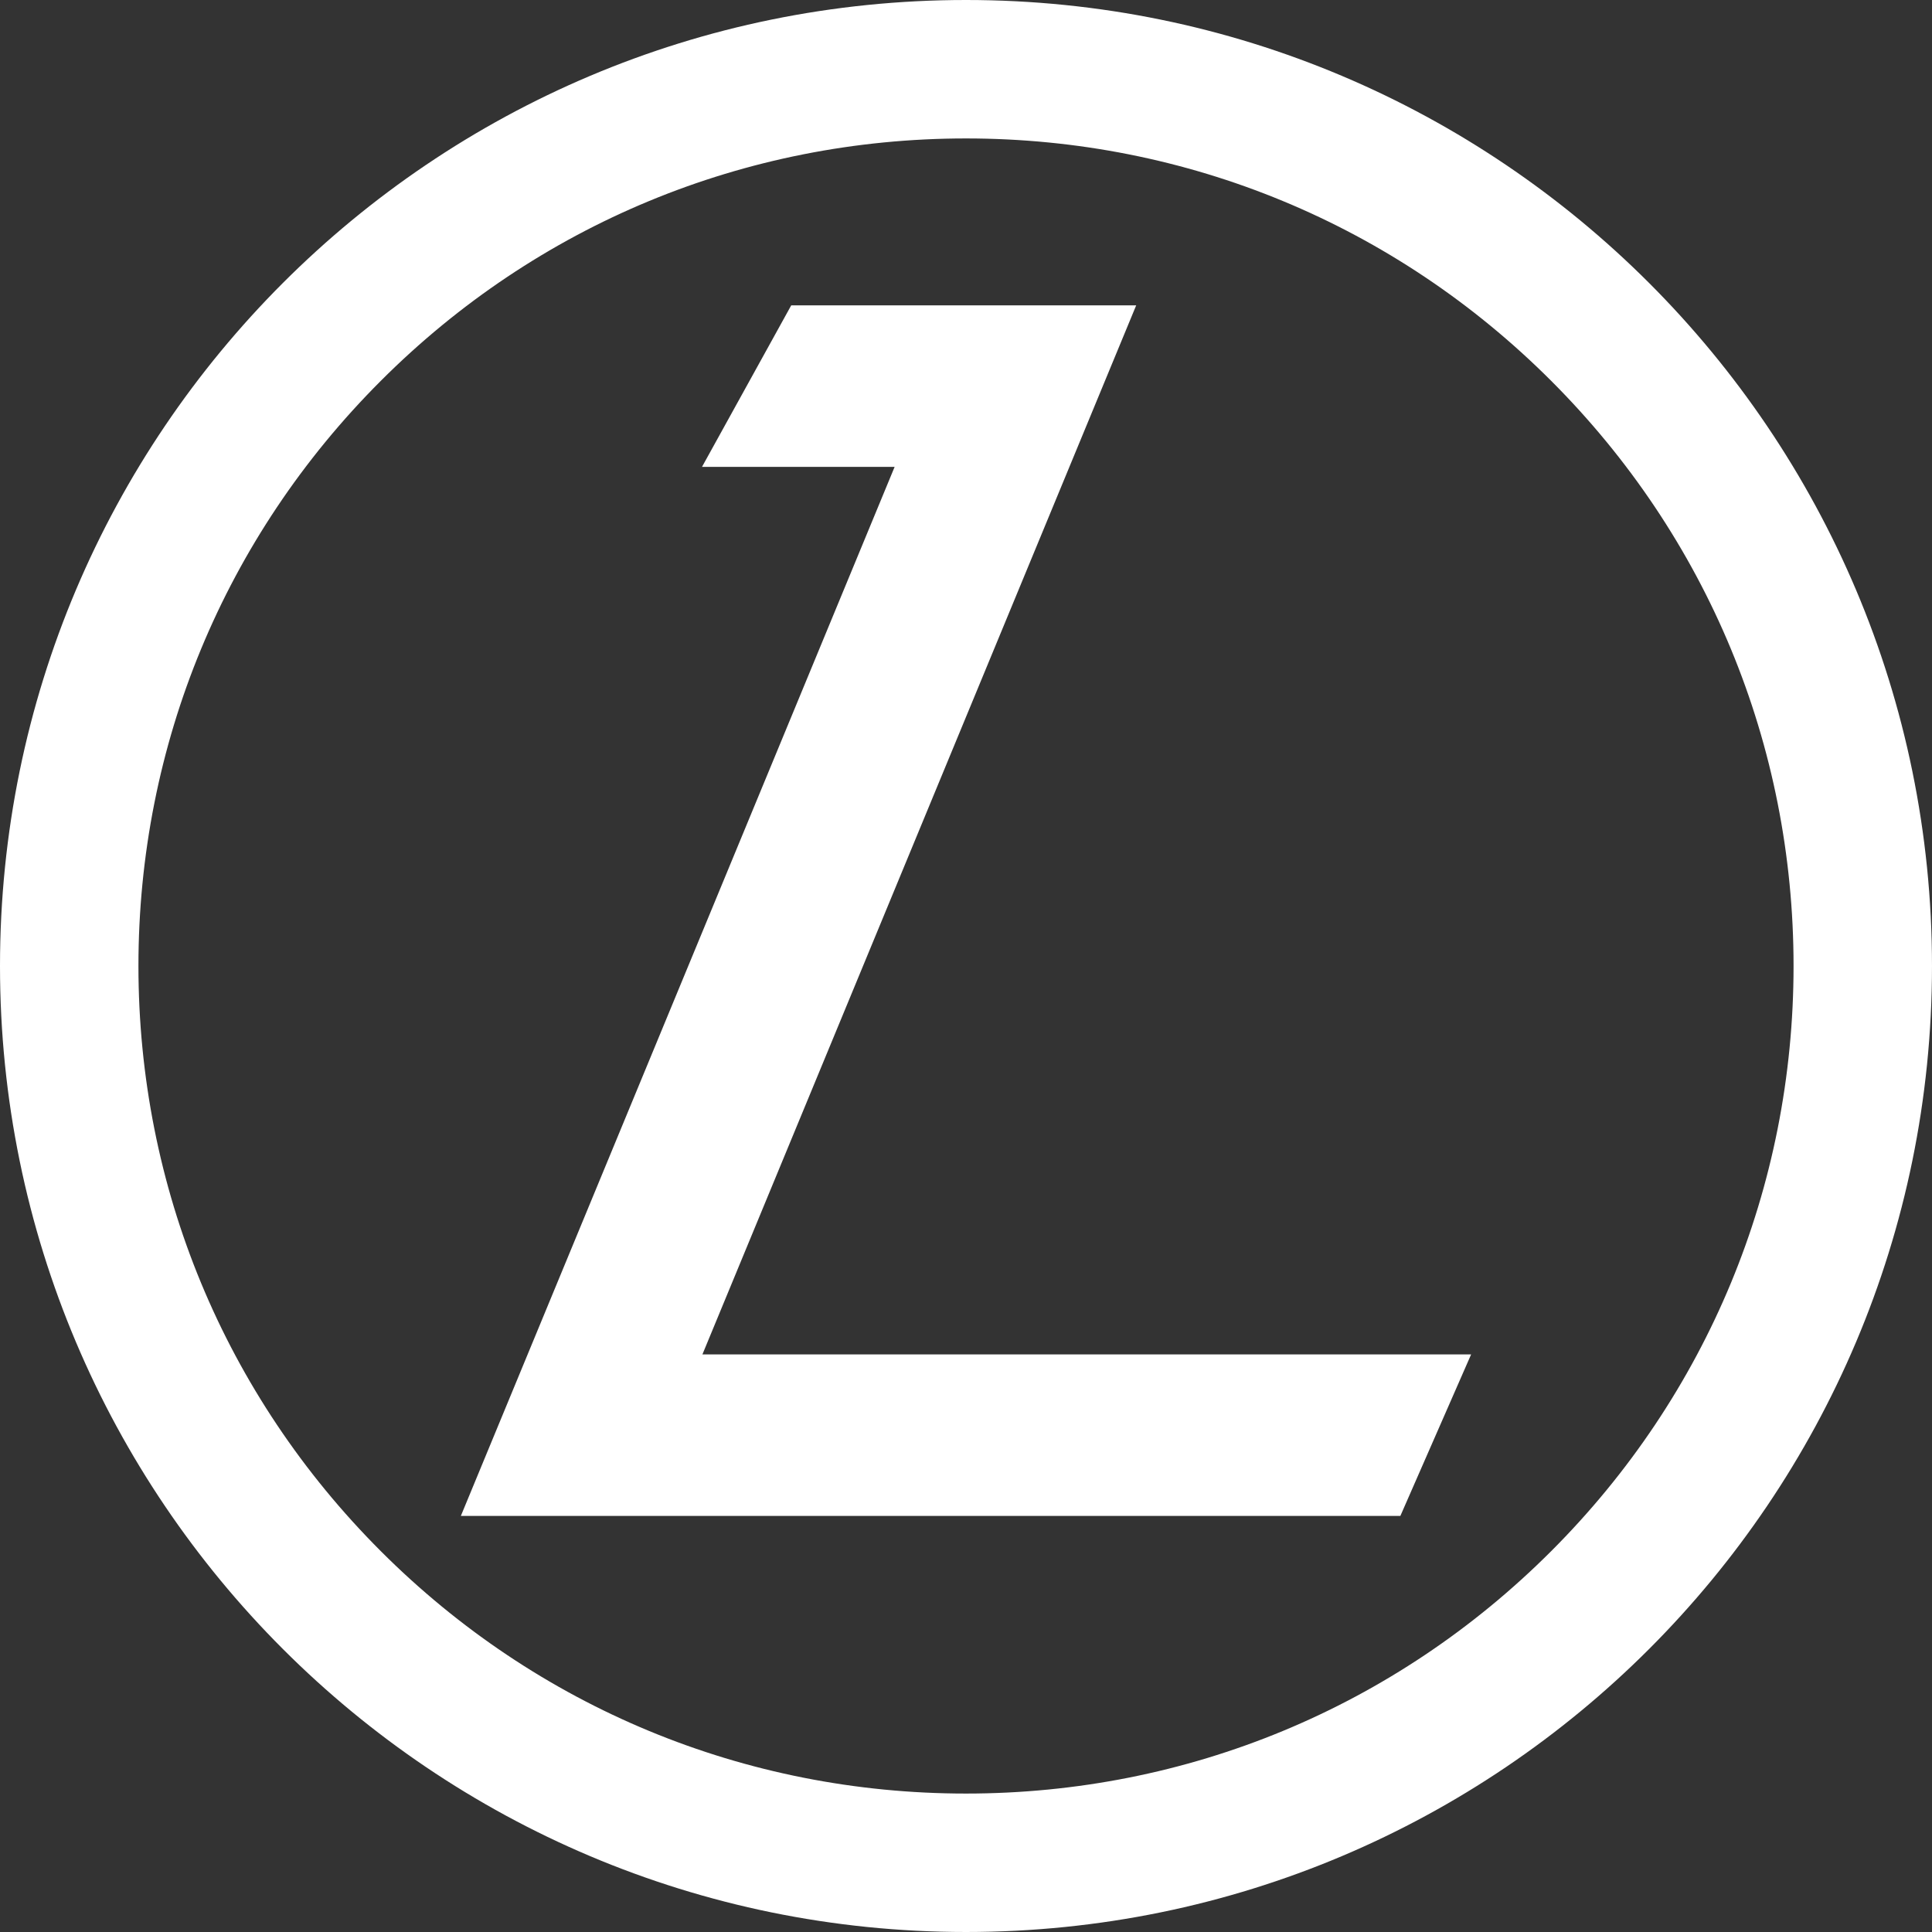 <?xml version="1.0" encoding="utf-8"?>
<!-- Generator: Adobe Illustrator 16.0.3, SVG Export Plug-In . SVG Version: 6.00 Build 0)  -->
<!DOCTYPE svg PUBLIC "-//W3C//DTD SVG 1.1//EN" "http://www.w3.org/Graphics/SVG/1.1/DTD/svg11.dtd">
<svg version="1.1" id="Calque_1" xmlns="http://www.w3.org/2000/svg" xmlns:xlink="http://www.w3.org/1999/xlink" x="0px" y="0px"
	 width="40px" height="40px" viewBox="0 0 566.93 566.93" enable-background="new 0 0 566.93 566.93" xml:space="preserve">
<rect x="0" y="0" width="566.93" height="566.93" fill="#333333" stroke="none"/>
<path fill="#FFFFFF" d="M283.464,40.624c64.864,0,125.847,25.259,171.714,71.126c45.865,45.866,71.126,106.849,71.126,171.714
	c0,64.866-25.261,125.848-71.126,171.715c-45.867,45.866-106.85,71.126-171.714,71.126c-64.865,0-125.848-25.26-171.714-71.126
	C65.883,409.312,40.624,348.33,40.624,283.464c0-64.865,25.259-125.848,71.126-171.714
	C157.616,65.883,218.599,40.624,283.464,40.624 M283.464,0C126.911,0,0,126.911,0,283.464
	c0,156.554,126.911,283.465,283.464,283.465s283.464-126.911,283.464-283.465C566.928,126.911,440.017,0,283.464,0L283.464,0z"/>
<polygon fill="#FFFFFF" points="410.928,444.831 135.236,444.831 262.525,136.993 206.002,136.993 232.182,89.599 333.409,89.599
	206.12,397.437 431.691,397.437 "/>
</svg>

